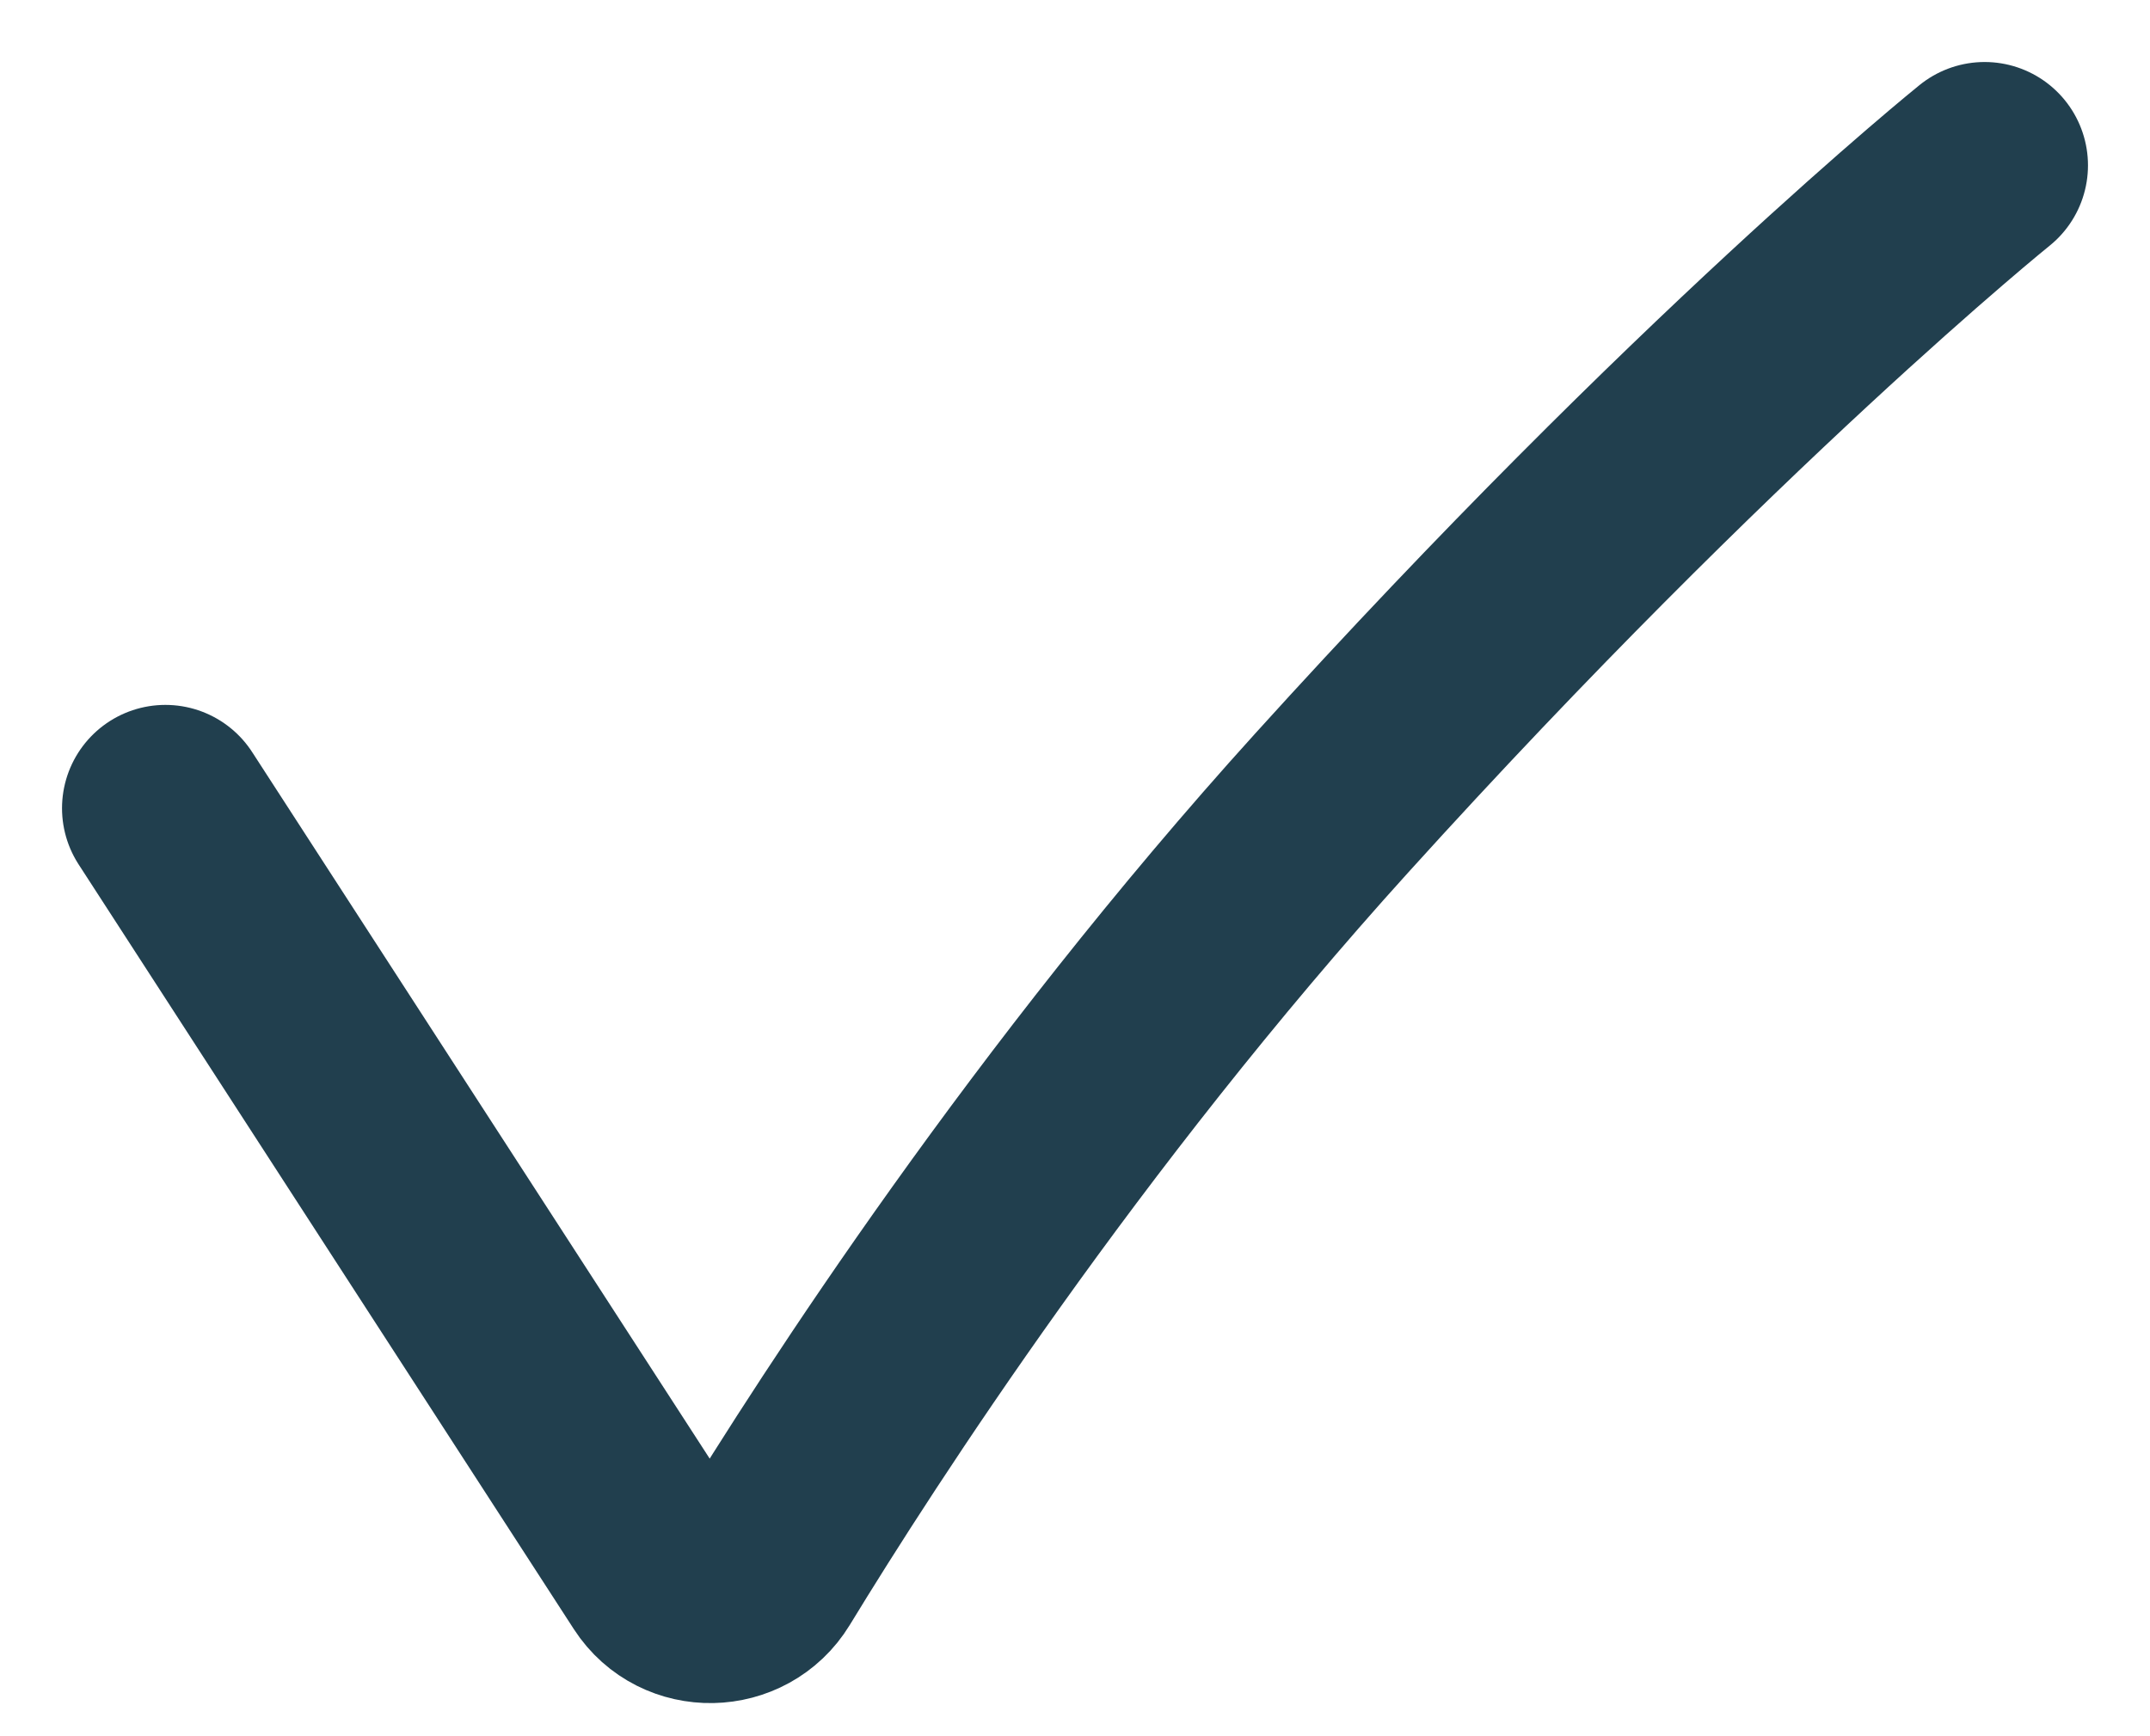 <svg width="26" height="21" viewBox="0 0 26 21" fill="none" xmlns="http://www.w3.org/2000/svg">
<path d="M2 9.776L7.989 19.026C8.275 19.468 8.935 19.454 9.209 19.004C10.287 17.236 12.776 13.39 16.103 9.714C20.615 4.728 24 2 24 2" stroke="#213F4E" stroke-width="2.5" stroke-linecap="round"/>
</svg>
